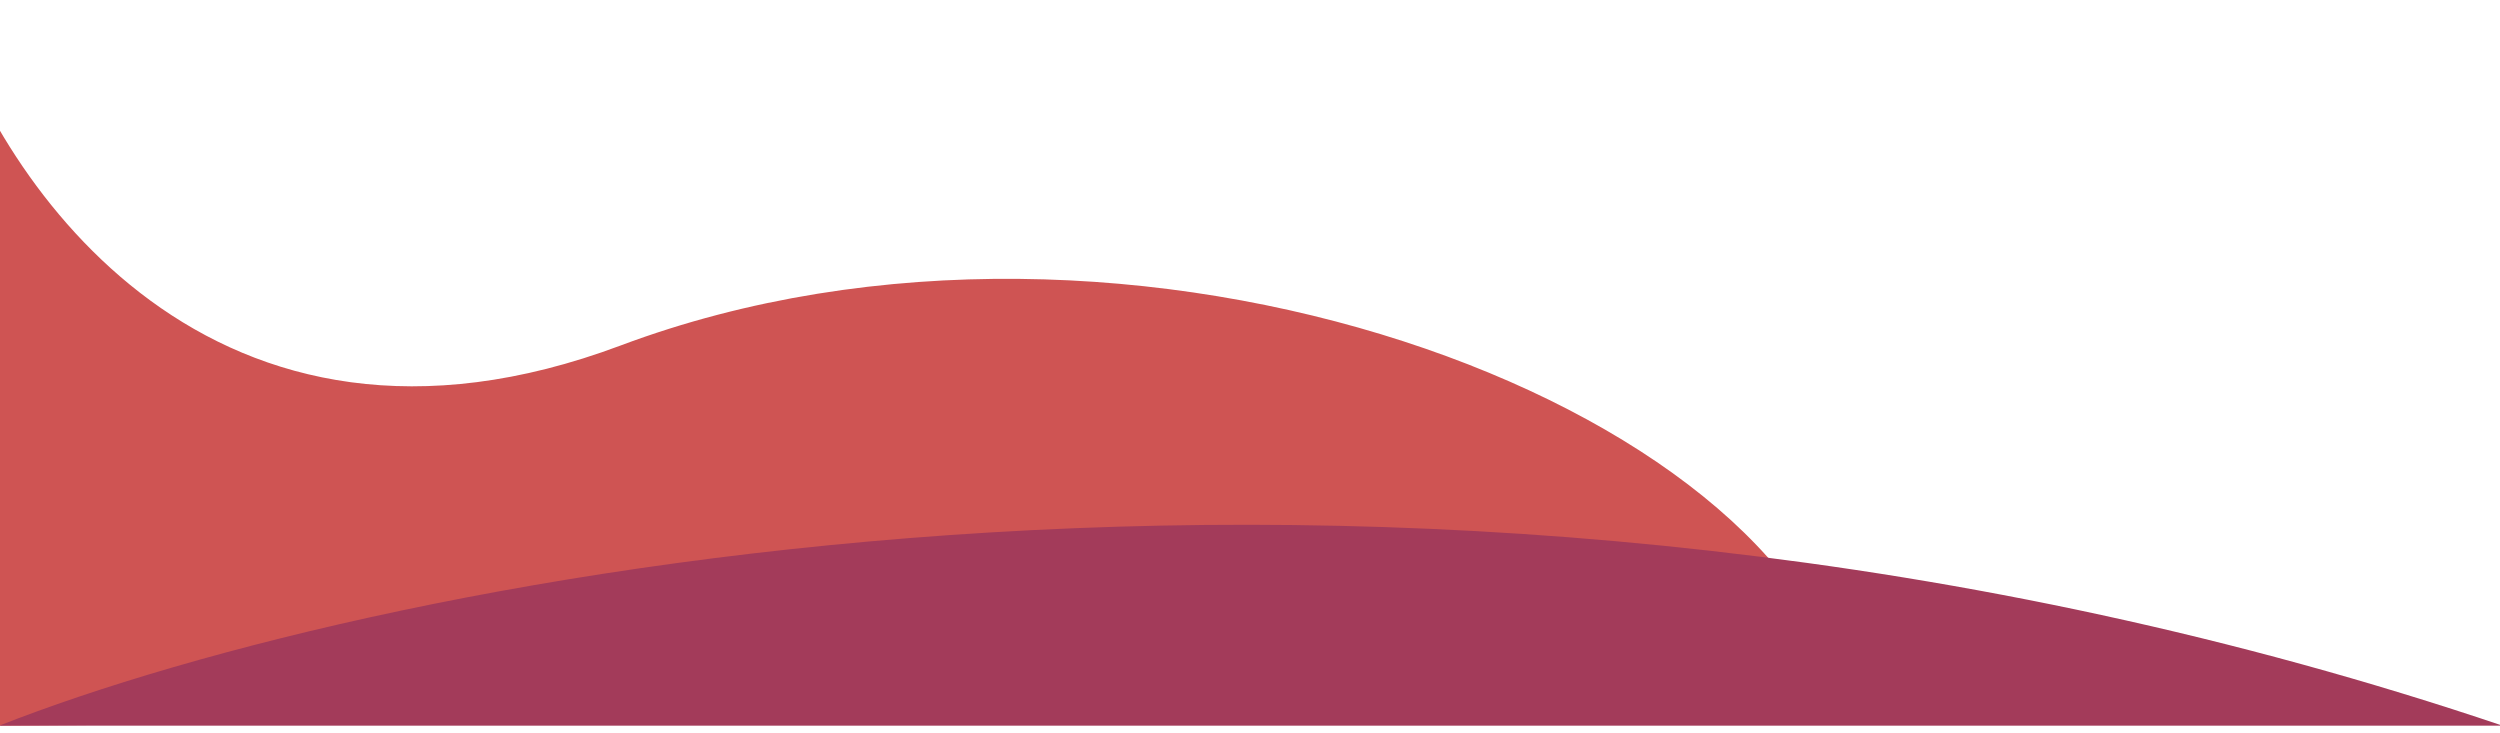 <svg width="1440" height="422" viewBox="0 0 1440 422" fill="none" xmlns="http://www.w3.org/2000/svg">
<g filter="url(#filter0_d)">
<path d="M361.5 203C126.7 291 4 111.167 -28 8L0 422L281.5 420L1068.5 411.5C1034.5 237 655 93 361.5 203Z" fill="#CF5453"/>
</g>
<g filter="url(#filter1_d)">
<path d="M-0.5 422C221.5 334.667 820.7 212.4 1441.5 422H-0.5Z" fill="#A33B5A"/>
</g>
<defs>
<filter id="filter0_d" x="-36" y="0" width="1104.5" height="422" filterUnits="userSpaceOnUse" color-interpolation-filters="sRGB">
<feFlood flood-opacity="0" result="BackgroundImageFix"/>
<feColorMatrix in="SourceAlpha" type="matrix" values="0 0 0 0 0 0 0 0 0 0 0 0 0 0 0 0 0 0 127 0"/>
<feOffset dx="-4" dy="-4"/>
<feGaussianBlur stdDeviation="2"/>
<feColorMatrix type="matrix" values="0 0 0 0 0 0 0 0 0 0 0 0 0 0 0 0 0 0 0.25 0"/>
<feBlend mode="normal" in2="BackgroundImageFix" result="effect1_dropShadow"/>
<feBlend mode="normal" in="SourceGraphic" in2="effect1_dropShadow" result="shape"/>
</filter>
<filter id="filter1_d" x="-4.5" y="298.269" width="1450" height="123.731" filterUnits="userSpaceOnUse" color-interpolation-filters="sRGB">
<feFlood flood-opacity="0" result="BackgroundImageFix"/>
<feColorMatrix in="SourceAlpha" type="matrix" values="0 0 0 0 0 0 0 0 0 0 0 0 0 0 0 0 0 0 127 0"/>
<feOffset dy="-4"/>
<feGaussianBlur stdDeviation="2"/>
<feColorMatrix type="matrix" values="0 0 0 0 0 0 0 0 0 0 0 0 0 0 0 0 0 0 0.25 0"/>
<feBlend mode="normal" in2="BackgroundImageFix" result="effect1_dropShadow"/>
<feBlend mode="normal" in="SourceGraphic" in2="effect1_dropShadow" result="shape"/>
</filter>
</defs>
</svg>

